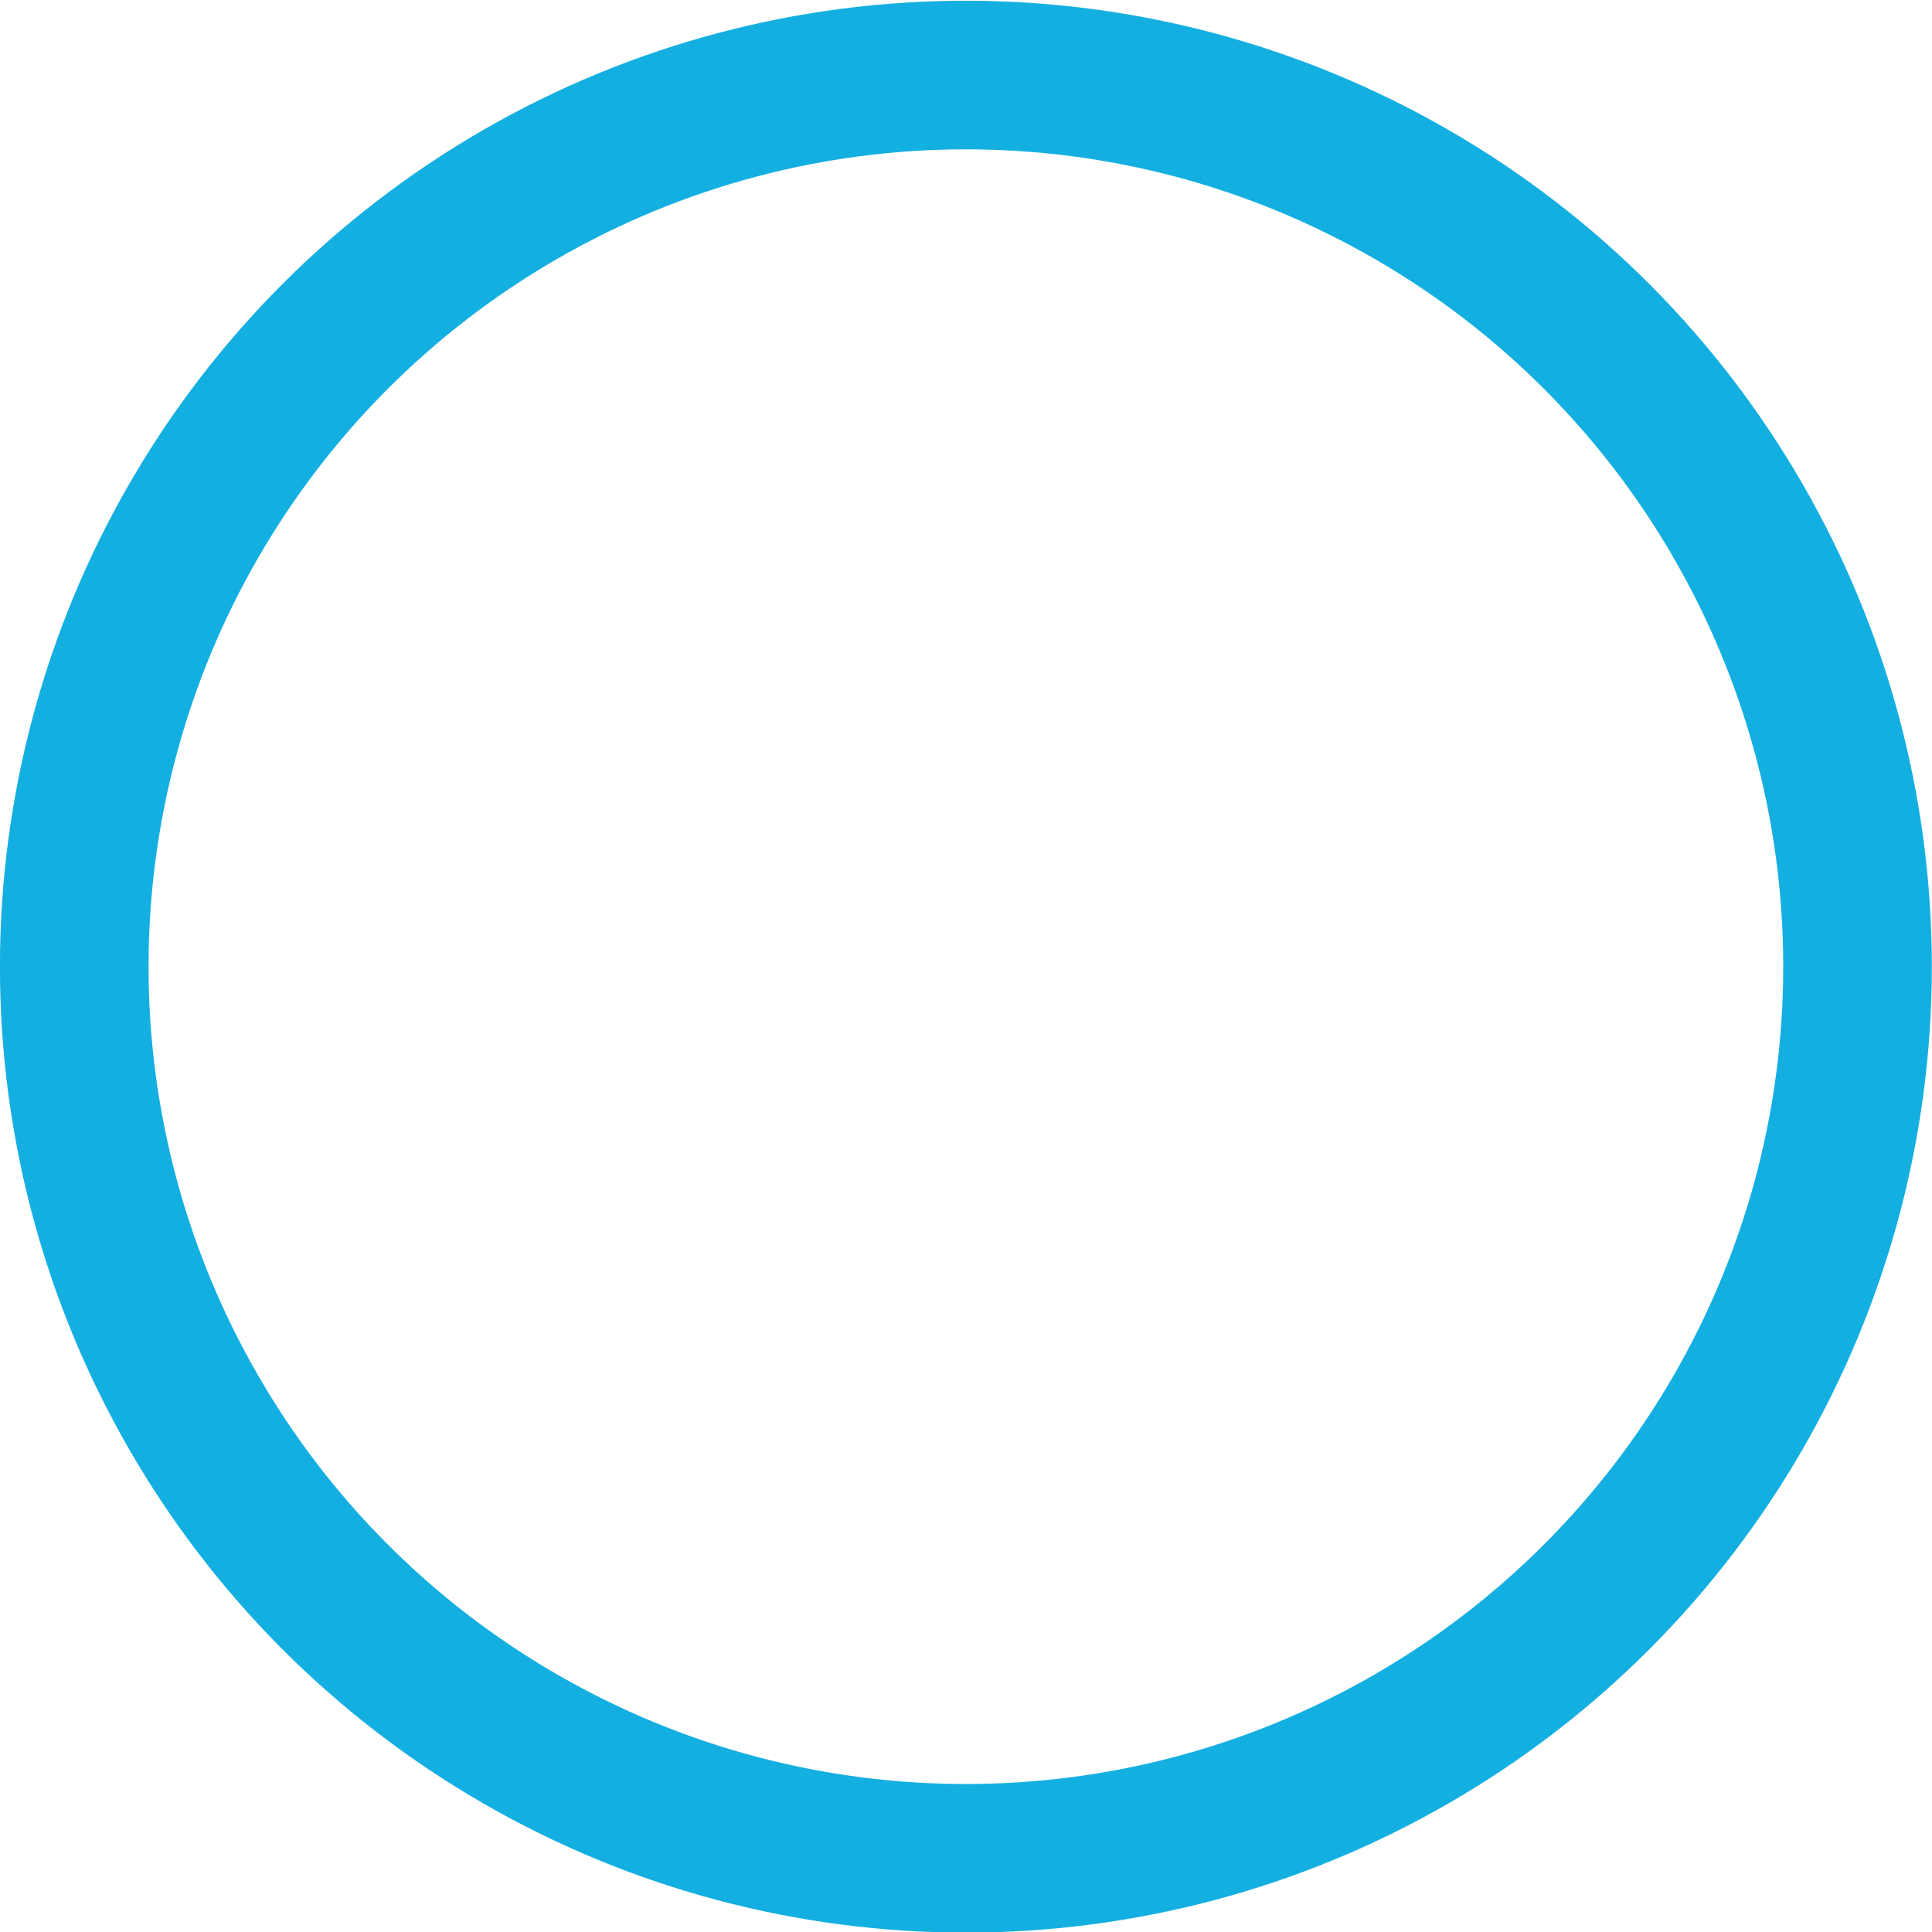 <?xml version="1.0" encoding="UTF-8" standalone="no"?>
<!-- Created with Inkscape (http://www.inkscape.org/) -->

<svg
   xmlns:dc="http://purl.org/dc/elements/1.1/"
   xmlns:cc="http://creativecommons.org/ns#"
   xmlns:rdf="http://www.w3.org/1999/02/22-rdf-syntax-ns#"
   xmlns:svg="http://www.w3.org/2000/svg"
   xmlns="http://www.w3.org/2000/svg"
   xmlns:sodipodi="http://sodipodi.sourceforge.net/DTD/sodipodi-0.dtd"
   xmlns:inkscape="http://www.inkscape.org/namespaces/inkscape"
   width="13"
   height="13"
   viewBox="0 0 3.44 3.44"
   version="1.1"
   id="svg8"
   inkscape:version="0.92.5 (2060ec1f9f, 2020-04-08)"
   sodipodi:docname="menu-radio-unchecked.svg">
  <defs
     id="defs2" />
  <sodipodi:namedview
     id="base"
     pagecolor="#000000"
     bordercolor="#666666"
     borderopacity="1.0"
     inkscape:pageopacity="0"
     inkscape:pageshadow="2"
     inkscape:zoom="62.307692"
     inkscape:cx="6.5"
     inkscape:cy="6.5"
     inkscape:document-units="px"
     inkscape:current-layer="layer1"
     showgrid="true"
     units="px"
     inkscape:window-width="1920"
     inkscape:window-height="1011"
     inkscape:window-x="0"
     inkscape:window-y="40"
     inkscape:window-maximized="1">
    <inkscape:grid
       type="xygrid"
       id="grid815" />
  </sodipodi:namedview>
  <g
     inkscape:label="Calque 1"
     inkscape:groupmode="layer"
     id="layer1"
     transform="translate(0,-293.56)">
    <g
       id="g830"
       style="fill:none;fill-opacity:1;stroke:#14afe1;stroke-width:0.441;stroke-miterlimit:4;stroke-dasharray:none;stroke-opacity:1"
       transform="matrix(0.6,0,0,0.6,-0.106,118.907)">
      <g
         id="g829"
         style="fill:none;fill-opacity:1;stroke:#14afe1;stroke-width:0.441;stroke-miterlimit:4;stroke-dasharray:none;stroke-opacity:1">
        <g
           id="g831"
           style="fill:none;fill-opacity:1;stroke:#14afe1;stroke-width:0.441;stroke-miterlimit:4;stroke-dasharray:none;stroke-opacity:1">
          <circle
             r="2.646"
             cy="293.957"
             cx="3.043"
             id="path817"
             style="opacity:1;fill:none;fill-opacity:1;stroke:#14afe1;stroke-width:0.441;stroke-linejoin:round;stroke-miterlimit:4;stroke-dasharray:none;stroke-opacity:1" />
        </g>
      </g>
    </g>
  </g>
</svg>
